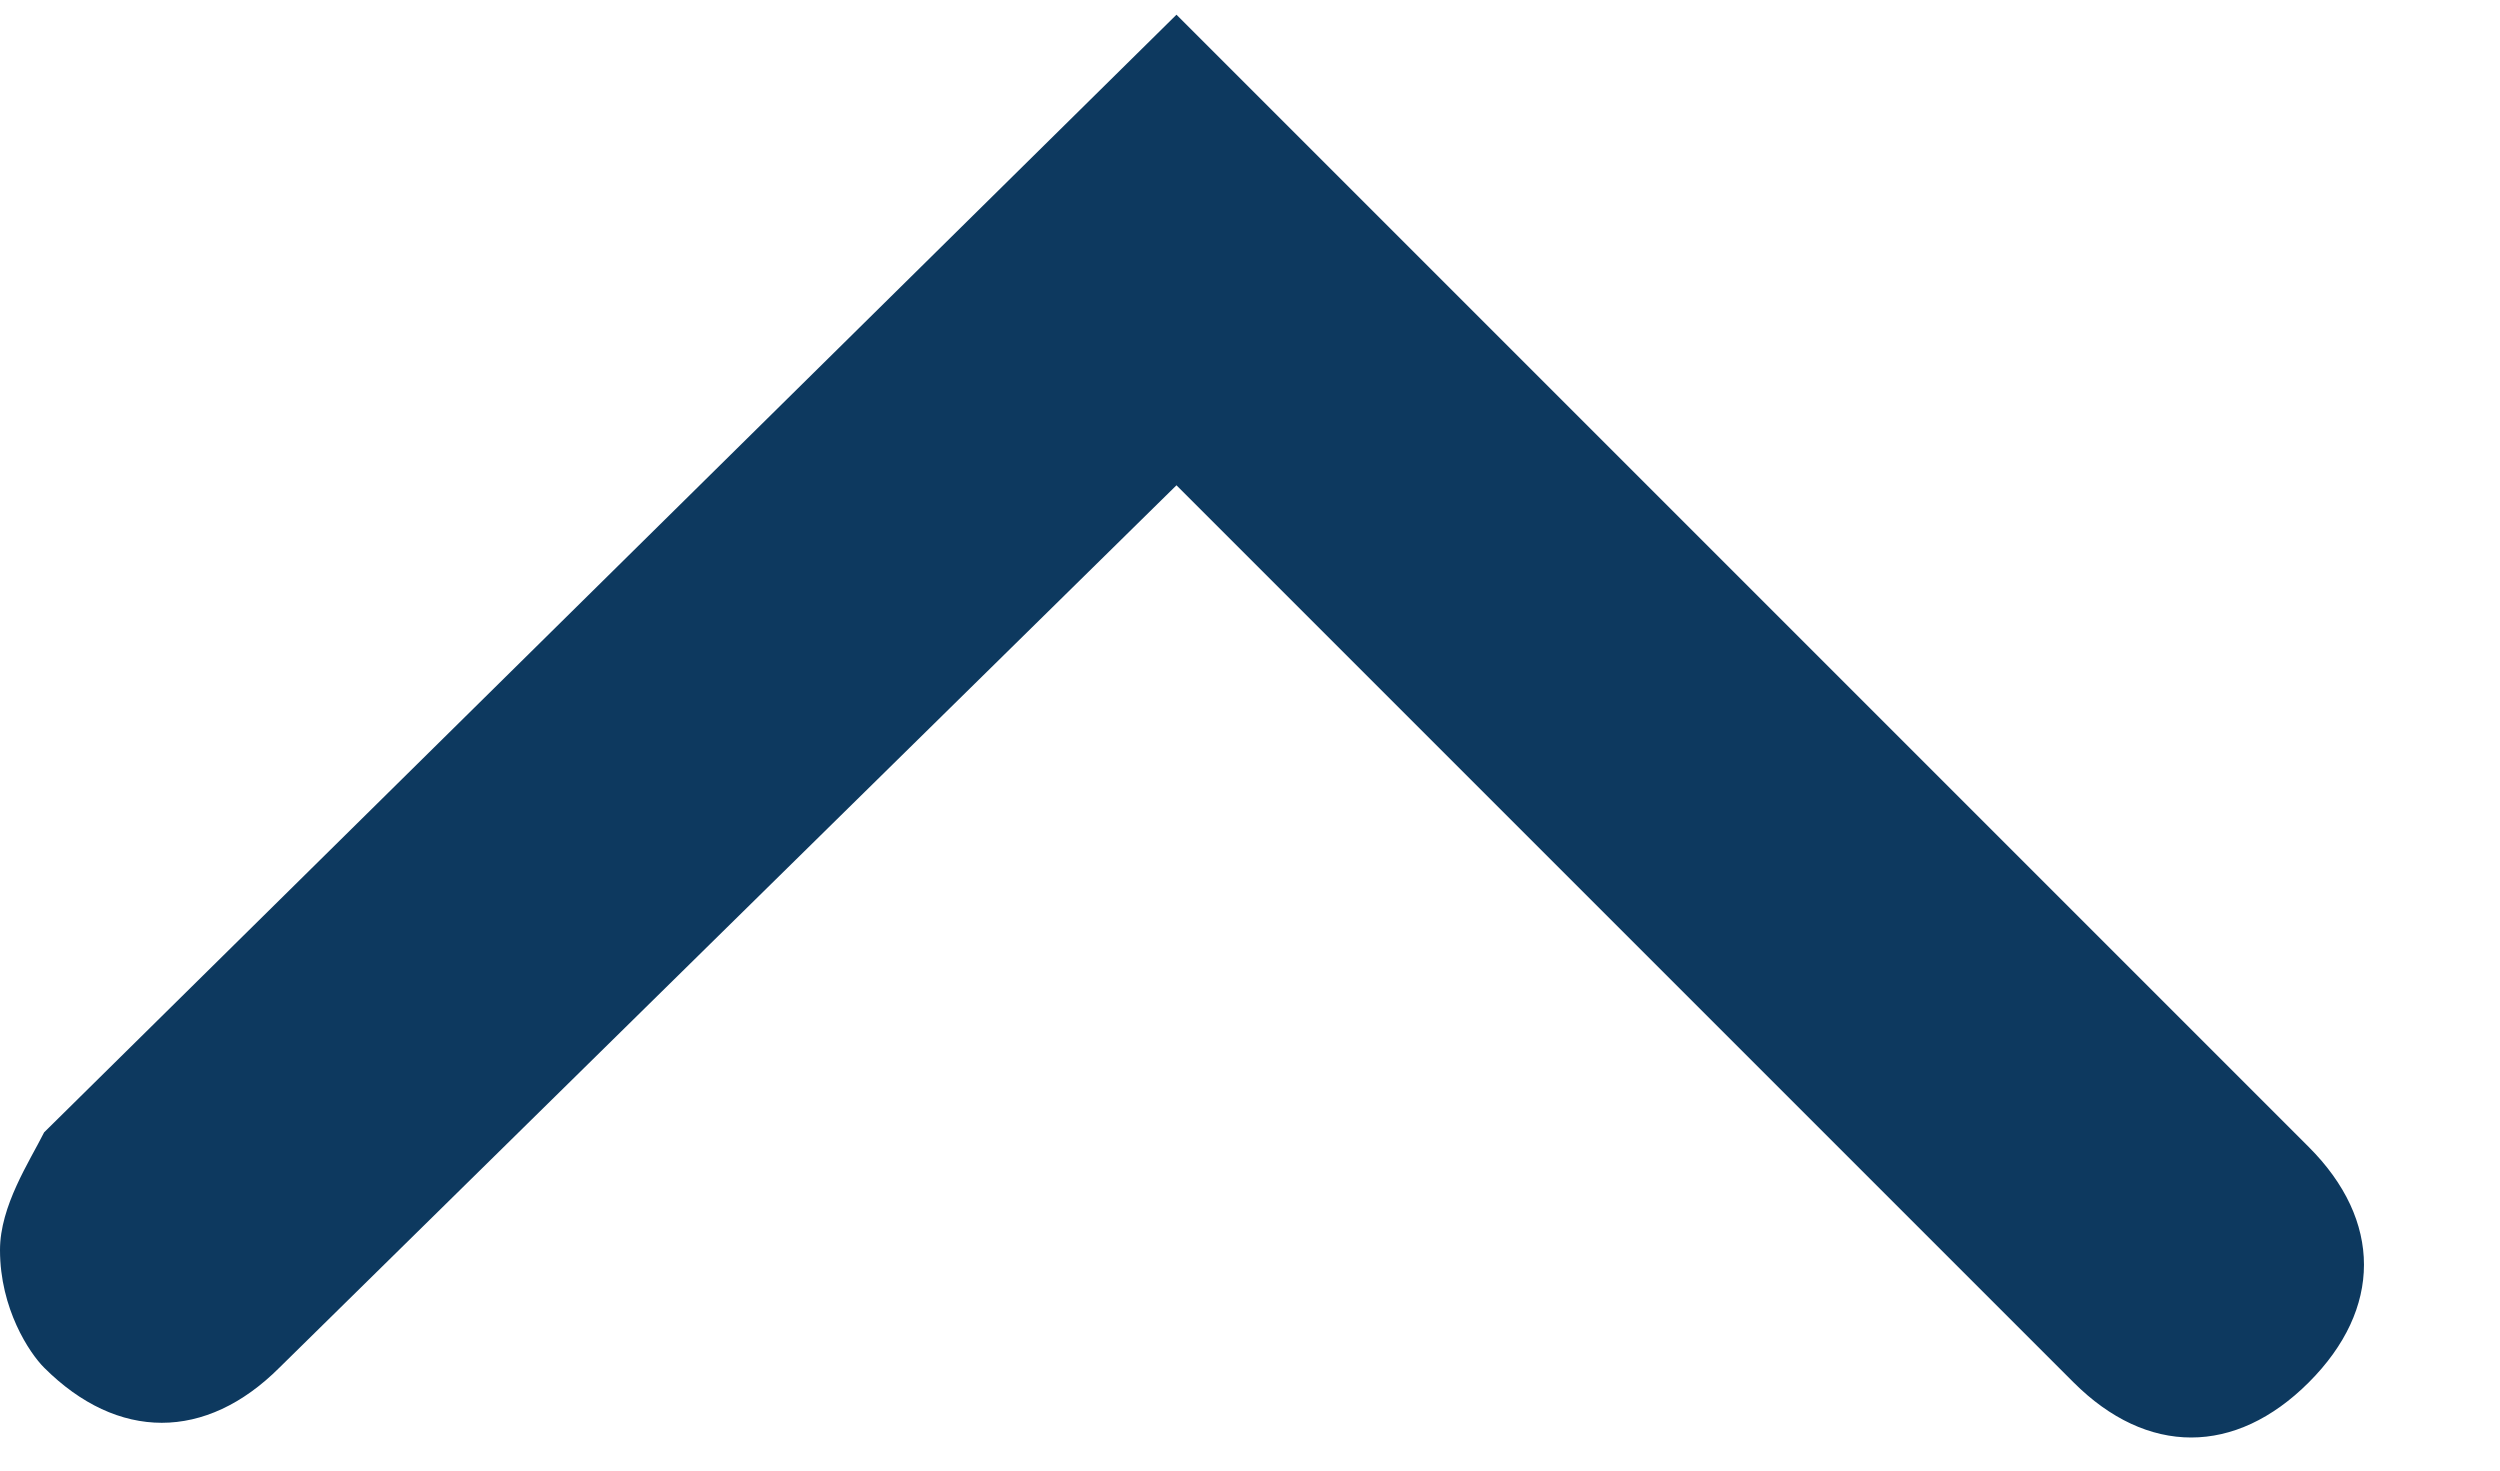 <?xml version="1.0" encoding="UTF-8" standalone="no"?>
<svg width="17px" height="10px" viewBox="0 0 17 10" version="1.1" xmlns="http://www.w3.org/2000/svg" xmlns:xlink="http://www.w3.org/1999/xlink">
    <!-- Generator: Sketch 43.2 (39069) - http://www.bohemiancoding.com/sketch -->
    <title>icon-arrow-backtotop</title>
    <desc>Created with Sketch.</desc>
    <defs></defs>
    <g id="Page-1" stroke="none" stroke-width="1" fill="none" fill-rule="evenodd">
        <g id="icon-arrow-backtotop" fill-rule="nonzero" fill="#0D395F">
            <path d="M0.3,7.7 L8,0.1 L15.7,7.8 C16.2,8.3 16.2,8.9 15.7,9.4 C15.2,9.9 14.6,9.9 14.1,9.4 L8,3.3 L1.9,9.3 C1.4,9.8 0.8,9.8 0.3,9.3 C0.2,9.2 0,8.9 0,8.5 C0,8.2 0.2,7.9 0.3,7.7 Z" id="Shape"></path>
        </g>
    </g>
</svg>